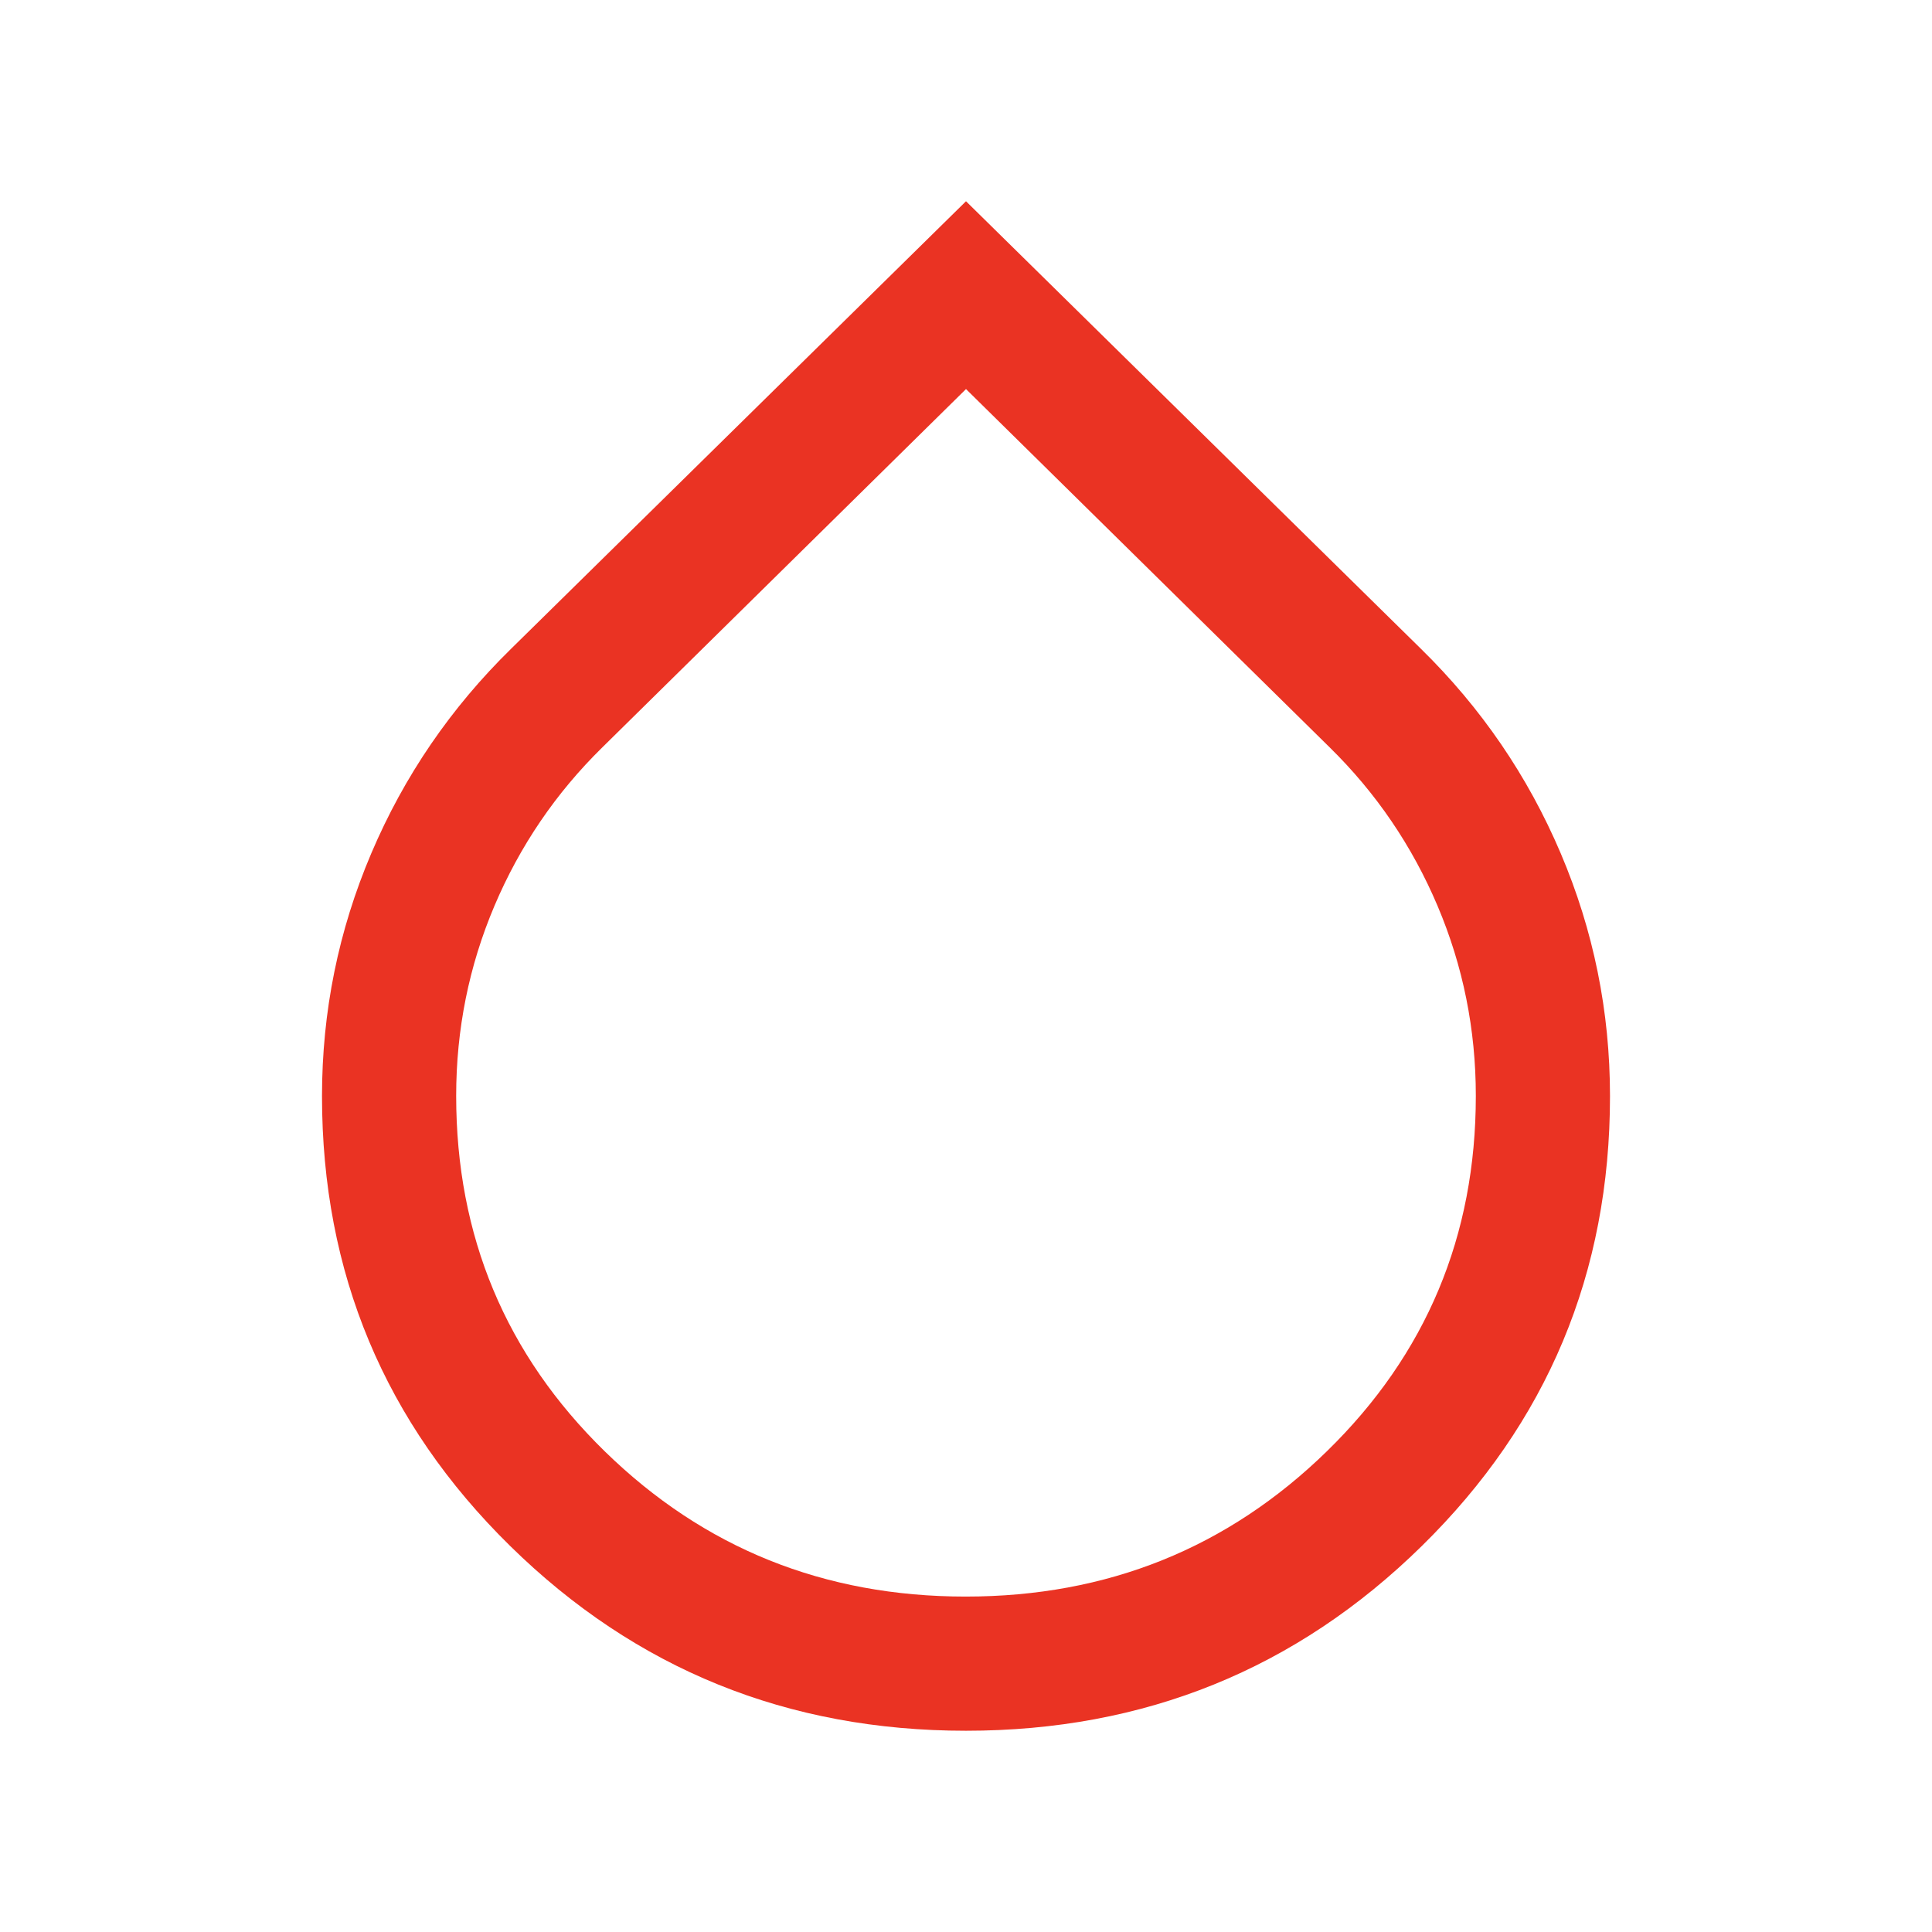 <svg xmlns="http://www.w3.org/2000/svg" height="40px" viewBox="0 -960 960 960" width="40px" fill="#EA3323"><path d="M480-100q-133 0-226.5-91.81-93.5-91.8-93.5-223.52 0-63.1 24.5-120.68Q209-593.6 254-637.67L480-860l226 222.33q45 44.07 69.5 101.66Q800-478.43 800-415.33q0 131.72-93.5 223.52Q613-100 480-100Zm-.16-66.67q105.49 0 179.49-72.21 74-72.21 74-176.57 0-49.55-19-94.38-19-44.84-53.66-78.84L480-766.67l-180.67 178q-34.66 34-53.66 78.83t-19 94.41q0 104.43 73.84 176.6 73.84 72.16 179.33 72.16Z"/></svg>